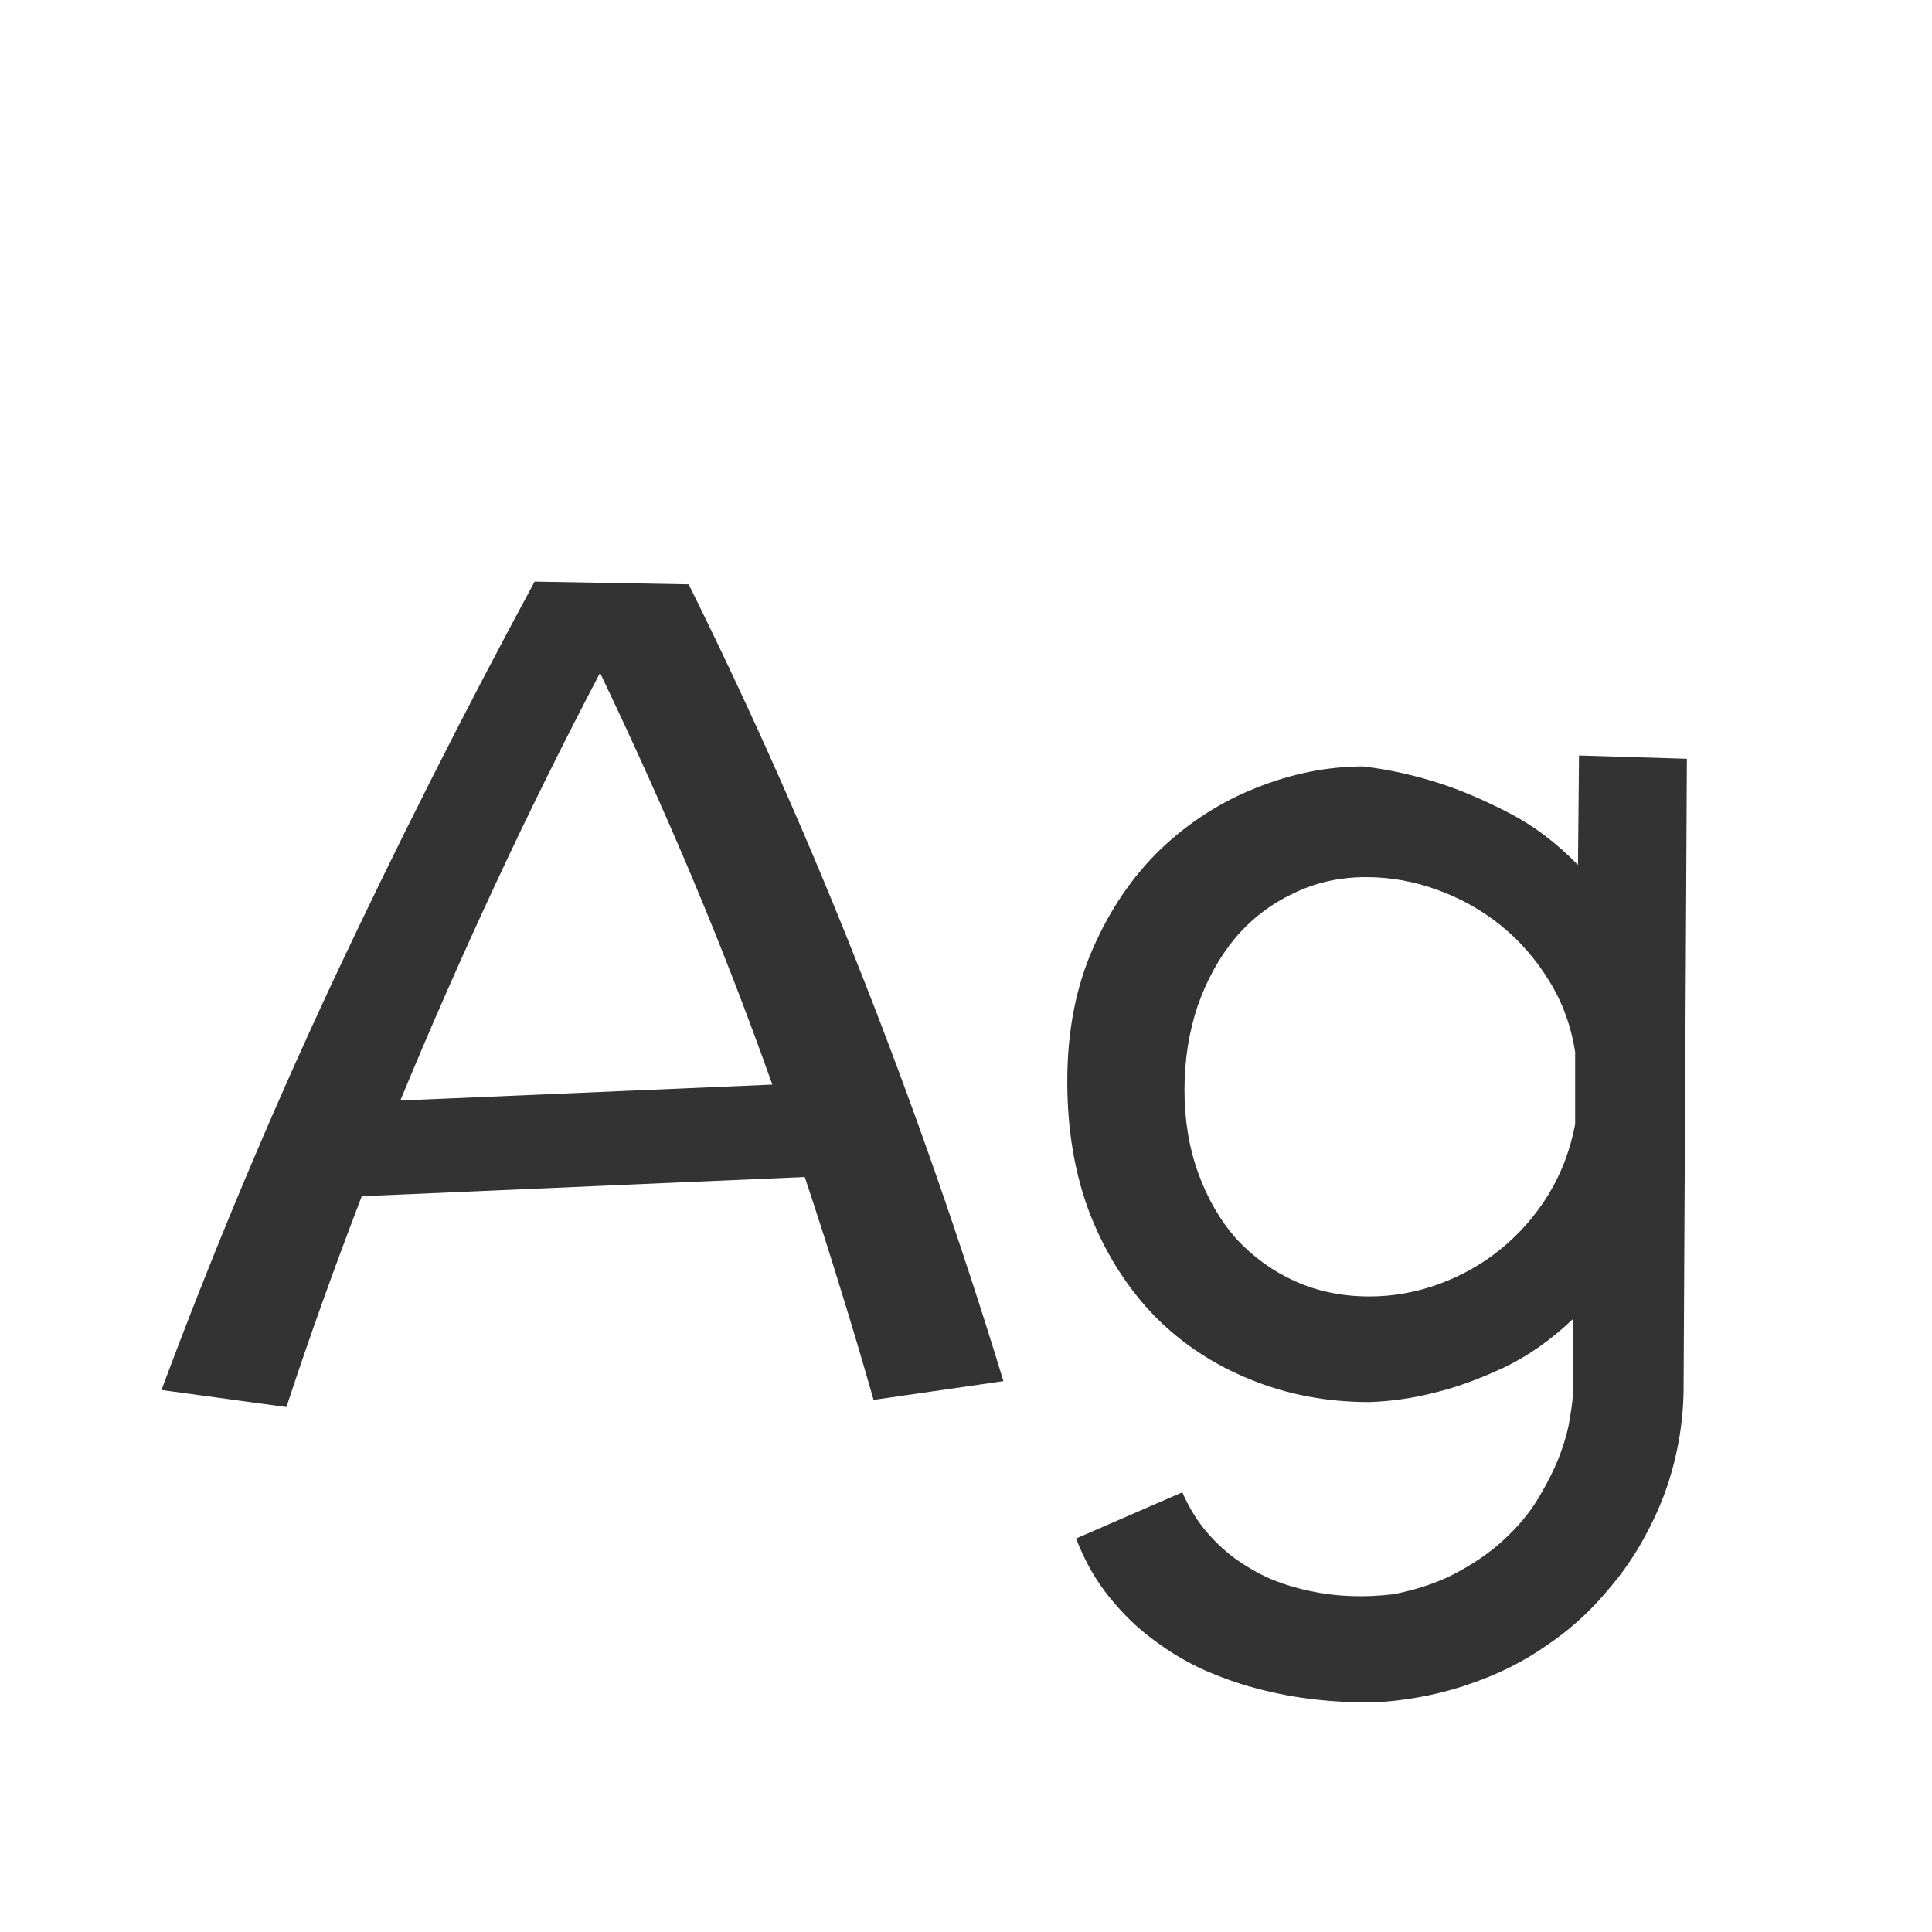 <svg width="24" height="24" viewBox="0 0 24 24" fill="none" xmlns="http://www.w3.org/2000/svg">
<path d="M10.852 17.39C10.719 16.925 10.583 16.465 10.441 16.009C10.3 15.549 10.152 15.086 9.997 14.621L4.494 14.86C4.326 15.298 4.164 15.733 4.009 16.166C3.854 16.599 3.703 17.037 3.558 17.479L2.006 17.267C2.648 15.544 3.359 13.849 4.139 12.181C4.923 10.513 5.757 8.861 6.641 7.225L8.555 7.259C9.339 8.84 10.054 10.454 10.701 12.099C11.348 13.739 11.936 15.425 12.465 17.157L10.852 17.39ZM7.454 8.359C6.994 9.234 6.559 10.114 6.148 10.998C5.738 11.878 5.346 12.769 4.973 13.671L9.594 13.473C9.284 12.598 8.951 11.739 8.596 10.896C8.24 10.052 7.86 9.207 7.454 8.359ZM20.955 9.426L20.914 17.28C20.91 17.576 20.871 17.87 20.798 18.162C20.725 18.458 20.616 18.743 20.47 19.017C20.328 19.295 20.151 19.554 19.936 19.796C19.727 20.042 19.483 20.259 19.205 20.445C18.932 20.637 18.624 20.792 18.282 20.91C17.94 21.033 17.567 21.111 17.161 21.143C16.61 21.161 16.09 21.104 15.602 20.972C15.393 20.917 15.179 20.842 14.96 20.746C14.746 20.65 14.538 20.527 14.338 20.377C14.137 20.231 13.953 20.053 13.784 19.844C13.616 19.639 13.477 19.395 13.367 19.112L14.687 18.538C14.773 18.734 14.878 18.903 15.001 19.044C15.124 19.185 15.256 19.304 15.398 19.399C15.539 19.495 15.682 19.573 15.828 19.632C15.979 19.691 16.124 19.734 16.266 19.762C16.598 19.835 16.949 19.848 17.318 19.803C17.637 19.739 17.913 19.641 18.145 19.509C18.383 19.377 18.583 19.229 18.747 19.064C18.911 18.905 19.043 18.734 19.144 18.552C19.248 18.374 19.33 18.203 19.39 18.039C19.449 17.875 19.488 17.725 19.506 17.588C19.529 17.456 19.54 17.353 19.54 17.28V16.385C19.267 16.645 18.982 16.845 18.686 16.986C18.394 17.123 18.123 17.223 17.872 17.287C17.58 17.365 17.293 17.408 17.011 17.417C16.482 17.417 15.99 17.324 15.534 17.137C15.079 16.954 14.682 16.692 14.345 16.351C14.008 16.004 13.741 15.585 13.545 15.093C13.354 14.601 13.258 14.047 13.258 13.432C13.258 12.812 13.365 12.26 13.579 11.777C13.793 11.29 14.074 10.88 14.42 10.547C14.771 10.214 15.165 9.961 15.602 9.788C16.045 9.61 16.489 9.521 16.936 9.521C17.245 9.558 17.558 9.626 17.872 9.727C18.141 9.813 18.43 9.936 18.74 10.096C19.05 10.255 19.337 10.472 19.602 10.745L19.615 9.385L20.955 9.426ZM17.011 16.105C17.311 16.105 17.603 16.052 17.886 15.947C18.168 15.842 18.424 15.697 18.651 15.51C18.884 15.318 19.08 15.093 19.239 14.833C19.399 14.569 19.508 14.279 19.567 13.965V13.069C19.517 12.746 19.41 12.452 19.246 12.188C19.082 11.919 18.881 11.688 18.645 11.497C18.408 11.306 18.143 11.158 17.852 11.053C17.564 10.948 17.27 10.896 16.97 10.896C16.642 10.896 16.338 10.964 16.061 11.101C15.783 11.233 15.543 11.417 15.343 11.654C15.147 11.891 14.992 12.171 14.878 12.495C14.769 12.819 14.714 13.167 14.714 13.541C14.714 13.915 14.771 14.259 14.885 14.573C14.999 14.888 15.156 15.159 15.356 15.387C15.562 15.61 15.803 15.786 16.081 15.913C16.364 16.041 16.674 16.105 17.011 16.105Z" fill="#333333"/>
</svg>
